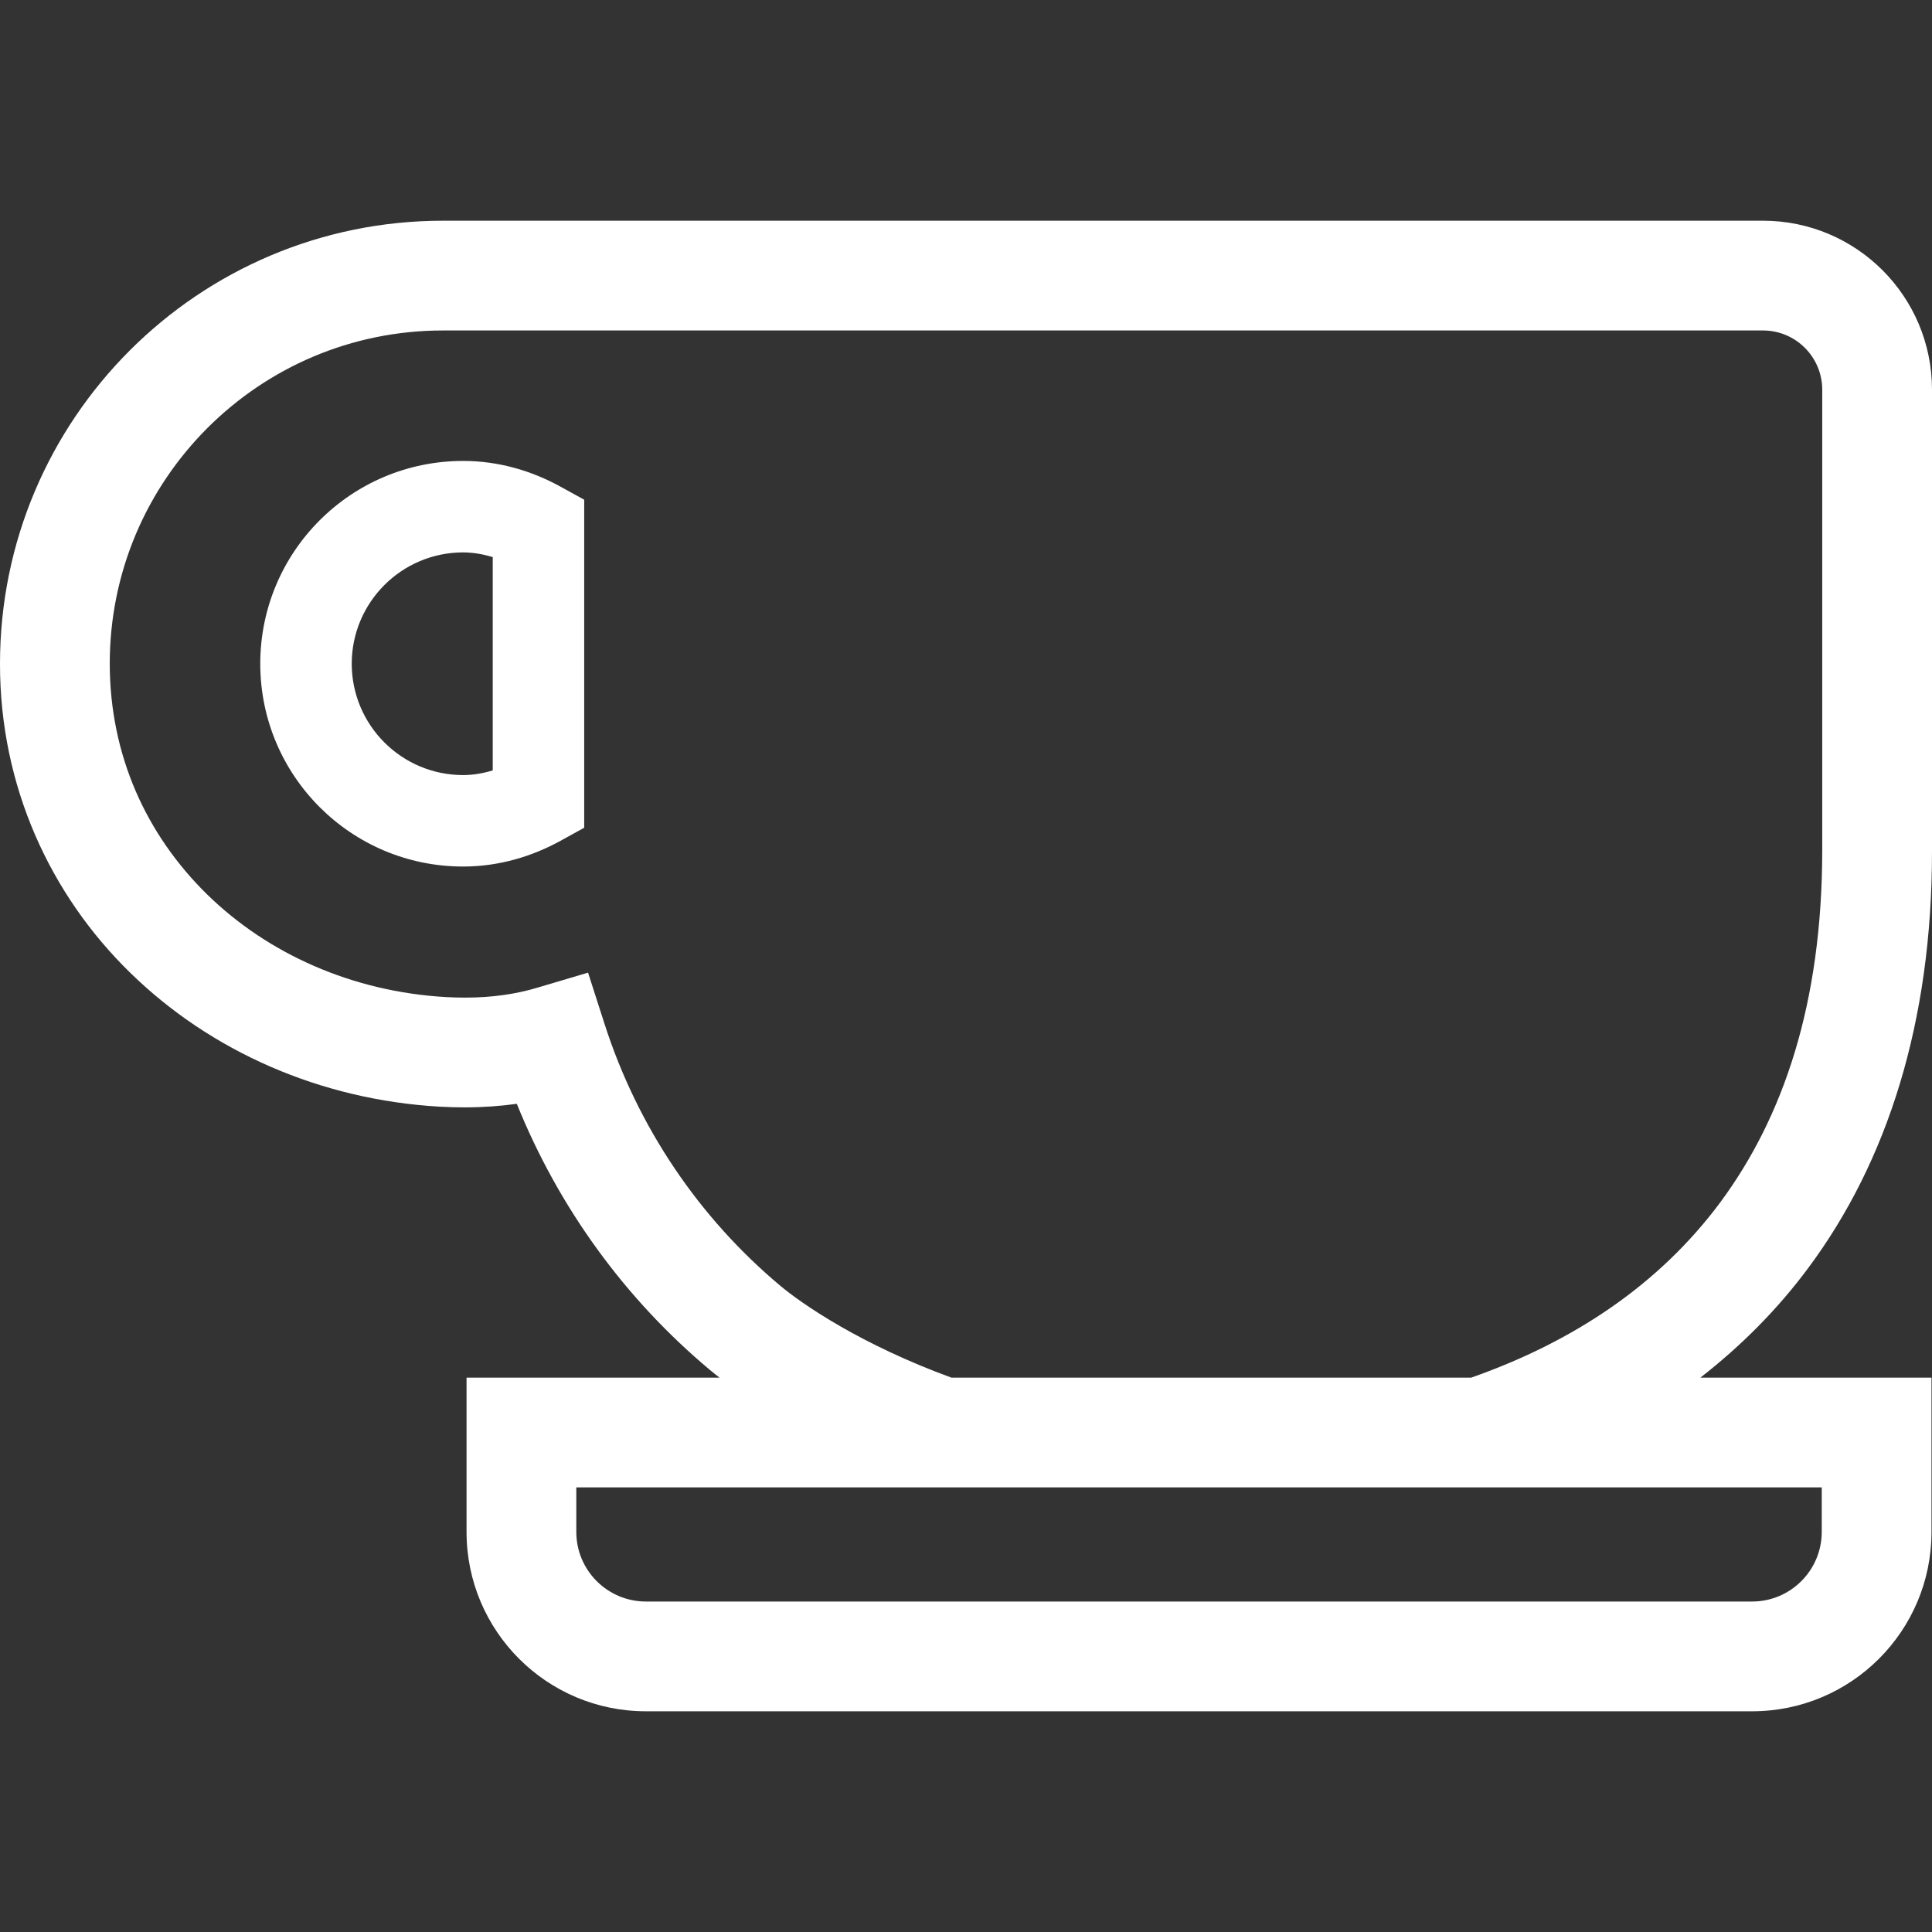 <!--?xml version="1.0" encoding="utf-8"?-->
<!-- Generator: Adobe Illustrator 18.1.1, SVG Export Plug-In . SVG Version: 6.00 Build 0)  -->

<svg version="1.1" id="_x32_" xmlns="http://www.w3.org/2000/svg" xmlns:xlink="http://www.w3.org/1999/xlink" x="0px" y="0px" viewBox="0 0 512 512" style="width: 32px; height: 32px; opacity: 1;" xml:space="preserve">
<rect x="0" y="0" width="512" height="512" fill="#333333" stroke="none"/>
<style type="text/css">
	.st0{fill:#4B4B4B;}
</style>
<g>
	<path class="st0" d="M479.336,335.852c20.763-27.978,32.711-64.873,32.664-110.414V103.265
		c-0.01-24.739-20.044-44.763-44.774-44.773c0,0-85.116,0-171.396,0c-86.29,0-173.744,0-178.43,0
		C52.556,58.502,0.009,111.048,0,175.893c-0.038,32.389,13.302,61.228,34.539,81.924c21.226,20.744,50.255,33.65,82.038,35.468
		c2.272,0.122,4.488,0.179,6.646,0.179c4.772,0,9.335-0.341,13.738-0.938c11.125,27.571,28.773,51.799,51.259,70.592l-0.34-0.284
		l0.255,0.217c0.729,0.616,1.648,1.326,2.547,2.036H123.64v40.902c0.01,26.244,21.264,47.508,47.519,47.518h293.19
		c26.244-0.01,47.51-21.264,47.518-47.518v-40.902h-61.246C461.31,356.756,471.014,347.099,479.336,335.852z M482.782,394.173
		v11.816c-0.018,10.178-8.265,18.415-18.433,18.433h-293.19c-10.178-0.018-18.416-8.256-18.434-18.433v-11.816h94.28h147.868
		H482.782z M389.884,365.088H252.137c-11.769-4.299-21.729-9.165-29.332-13.539c-8.058-4.62-13.662-8.805-15.849-10.679l0.161,0.141
		l-0.246-0.198c-21.558-18.027-37.88-42.075-46.676-69.513l-4.355-13.539l-13.634,4.043c-5.454,1.619-11.684,2.575-18.983,2.575
		c-1.628,0-3.294-0.048-5.008-0.142c-24.919-1.412-47.32-11.532-63.34-27.221c-16.019-15.725-25.752-36.706-25.79-61.123
		c0.009-24.437,9.865-46.421,25.866-62.45c16.029-16.01,38.013-25.856,62.45-25.866c9.373,0,349.826,0,349.826,0
		c8.654,0.01,15.67,7.025,15.688,15.688v122.173c-0.048,40.617-10.348,70.62-26.955,93.106
		C439.722,340.434,417,355.564,389.884,365.088z" style="fill: #fff;"></path>
	<path class="st0" d="M122.712,122.154c-29.691,0.01-53.73,24.057-53.74,53.74c0.01,29.691,24.058,53.739,53.74,53.748
		c9.572,0,18.368-2.708,25.838-6.826l6.268-3.455v-86.934l-6.268-3.446C141.08,124.852,132.284,122.144,122.712,122.154z
		 M130.58,204.164c-2.537,0.767-5.15,1.24-7.868,1.24c-16.294-0.028-29.474-13.208-29.502-29.511
		c0.028-16.285,13.218-29.474,29.502-29.502c2.718,0.01,5.33,0.483,7.868,1.24V204.164z" style="fill: #fff;"></path>
</g>
</svg>
